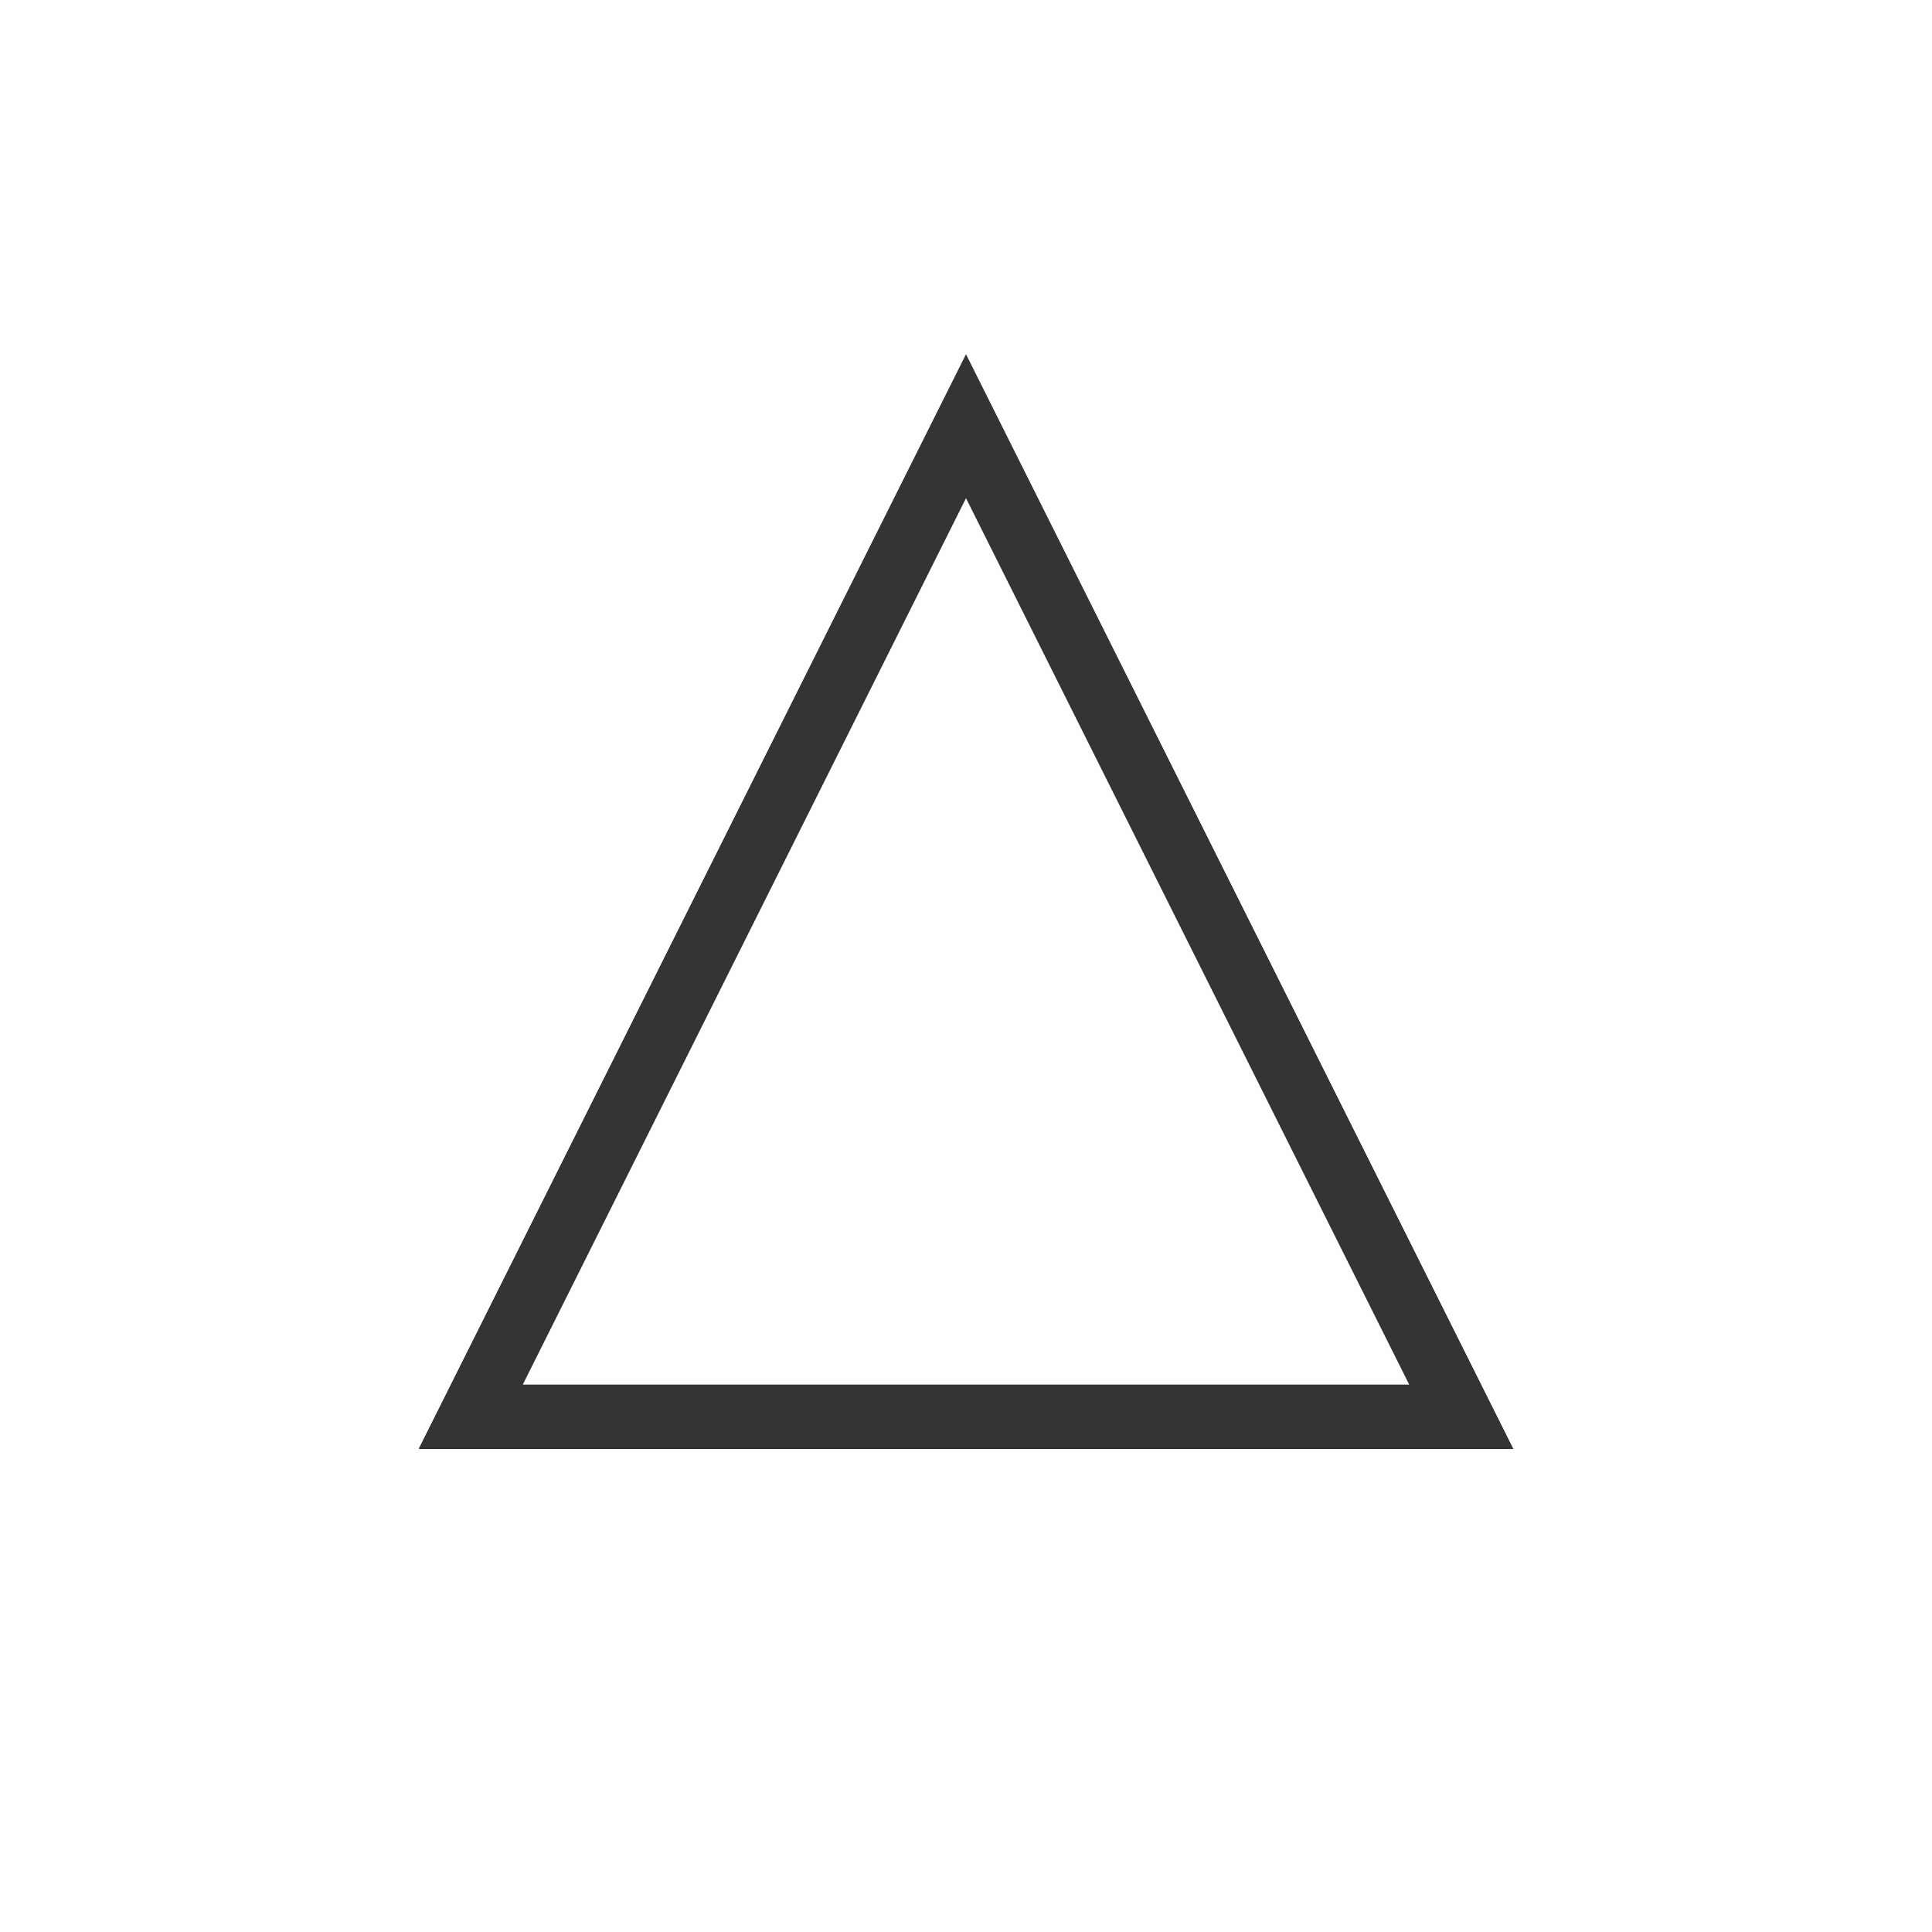 <?xml version="1.0" encoding="UTF-8" standalone="no"?>
<svg width="60px" height="60px" viewBox="0 0 60 60" version="1.1" xmlns="http://www.w3.org/2000/svg" xmlns:xlink="http://www.w3.org/1999/xlink">
    <!-- Generator: Sketch 44.1 (41455) - http://www.bohemiancoding.com/sketch -->
    <title>Icon-triangle</title>
    <desc>Created with Sketch.</desc>
    <defs></defs>
    <g id="Drawing-tool" stroke="none" stroke-width="1" fill="none" fill-rule="evenodd">
        <g id="Icon-triangle" fill-rule="nonzero" fill="#333333">
            <path d="M16.236,43 L43.764,43 L30,15.472 L16.236,43 Z M30,11 L47,45 L13,45 L30,11 Z" id="Triangle-6"></path>
        </g>
    </g>
</svg>
